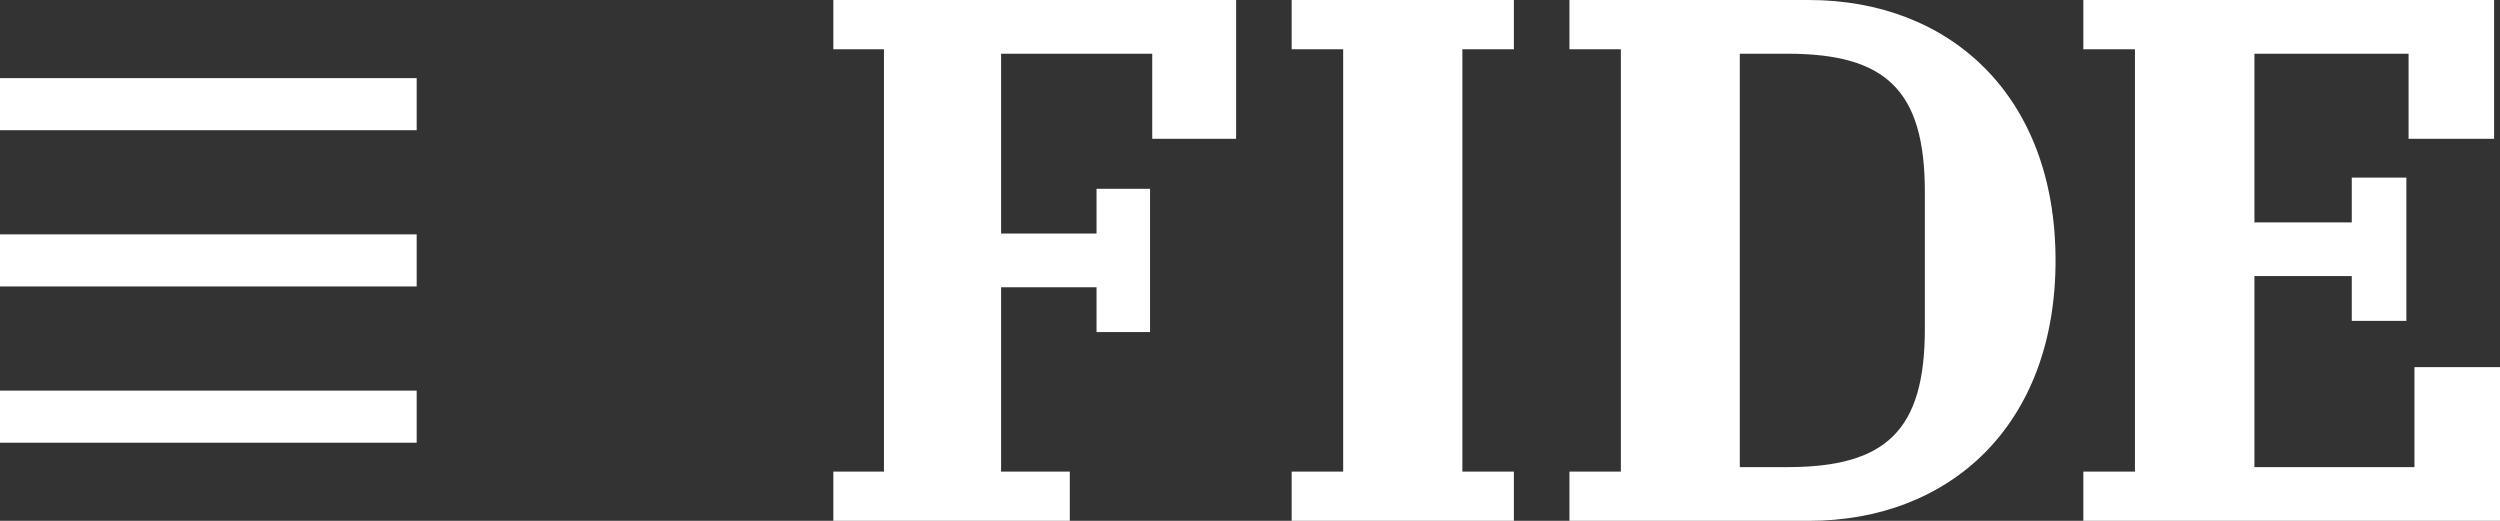 <?xml version="1.0" encoding="UTF-8"?>
<svg width="96px" height="20px" viewBox="0 0 96 20" version="1.1" xmlns="http://www.w3.org/2000/svg" xmlns:xlink="http://www.w3.org/1999/xlink">
    <rect x="0" y="0" width="96" height="20" fill="#333333" stroke="none"/>
    <!-- Generator: Sketch 52.6 (67491) - http://www.bohemiancoding.com/sketch -->
    <title>Group 3</title>
    <desc>Created with Sketch.</desc>
    <g id="Page-1" stroke="none" stroke-width="1" fill="none" fill-rule="evenodd">
        <g id="Artboard" transform="translate(-16, -14)" fill="#FFFFFF">
            <g id="Group-3" transform="translate(16, 14)">
                <g id="Group" transform="translate(0, 3)">
                    <rect id="Rectangle-Copy-4" x="0" y="6" width="16" height="2"></rect>
                    <rect id="Rectangle-Copy-4" x="0" y="0" width="16" height="2"></rect>
                    <rect id="Rectangle-Copy-4" x="0" y="12" width="16" height="2"></rect>
                </g>
                <g id="Group-7-Copy" transform="translate(32, 0)">
                    <polygon id="Fill-1" points="0 0 0 1.891 1.944 1.891 1.944 18.109 0 18.109 0 20 9.08 20 9.08 18.109 6.442 18.109 6.442 11.031 10.107 11.031 10.107 12.751 12.162 12.751 12.162 7.249 10.107 7.249 10.107 8.968 6.442 8.968 6.442 2.063 12.246 2.063 12.246 5.329 15.467 5.329 15.467 0"></polygon>
                    <polygon id="Fill-2" points="17.6 0 17.6 1.891 19.578 1.891 19.578 18.109 17.6 18.109 17.6 20 26.133 20 26.133 18.109 24.155 18.109 24.155 1.891 26.133 1.891 26.133 0"></polygon>
                    <path d="M28.267,18.109 L30.241,18.109 L30.241,1.891 L28.267,1.891 L28.267,2.84217094e-14 L37.459,2.84217094e-14 C42.845,2.84217094e-14 46.933,3.639 46.933,10 C46.933,16.361 42.845,20 37.459,20 L28.267,20 L28.267,18.109 Z M34.808,17.937 L36.641,17.937 C40.42,17.937 41.914,16.533 41.914,12.636 L41.914,7.364 C41.914,3.467 40.42,2.063 36.641,2.063 L34.808,2.063 L34.808,17.937 Z" id="Combined-Shape"></path>
                    <polygon id="Fill-6" points="48 18.109 49.982 18.109 49.982 1.891 48 1.891 48 0 63.774 0 63.774 5.329 60.489 5.329 60.489 2.063 54.57 2.063 54.57 8.539 58.308 8.539 58.308 6.819 60.404 6.819 60.404 12.321 58.308 12.321 58.308 10.602 54.57 10.602 54.57 17.937 60.715 17.937 60.715 14.097 64 14.097 64 20 48 20"></polygon>
                </g>
            </g>
        </g>
    </g>
</svg>